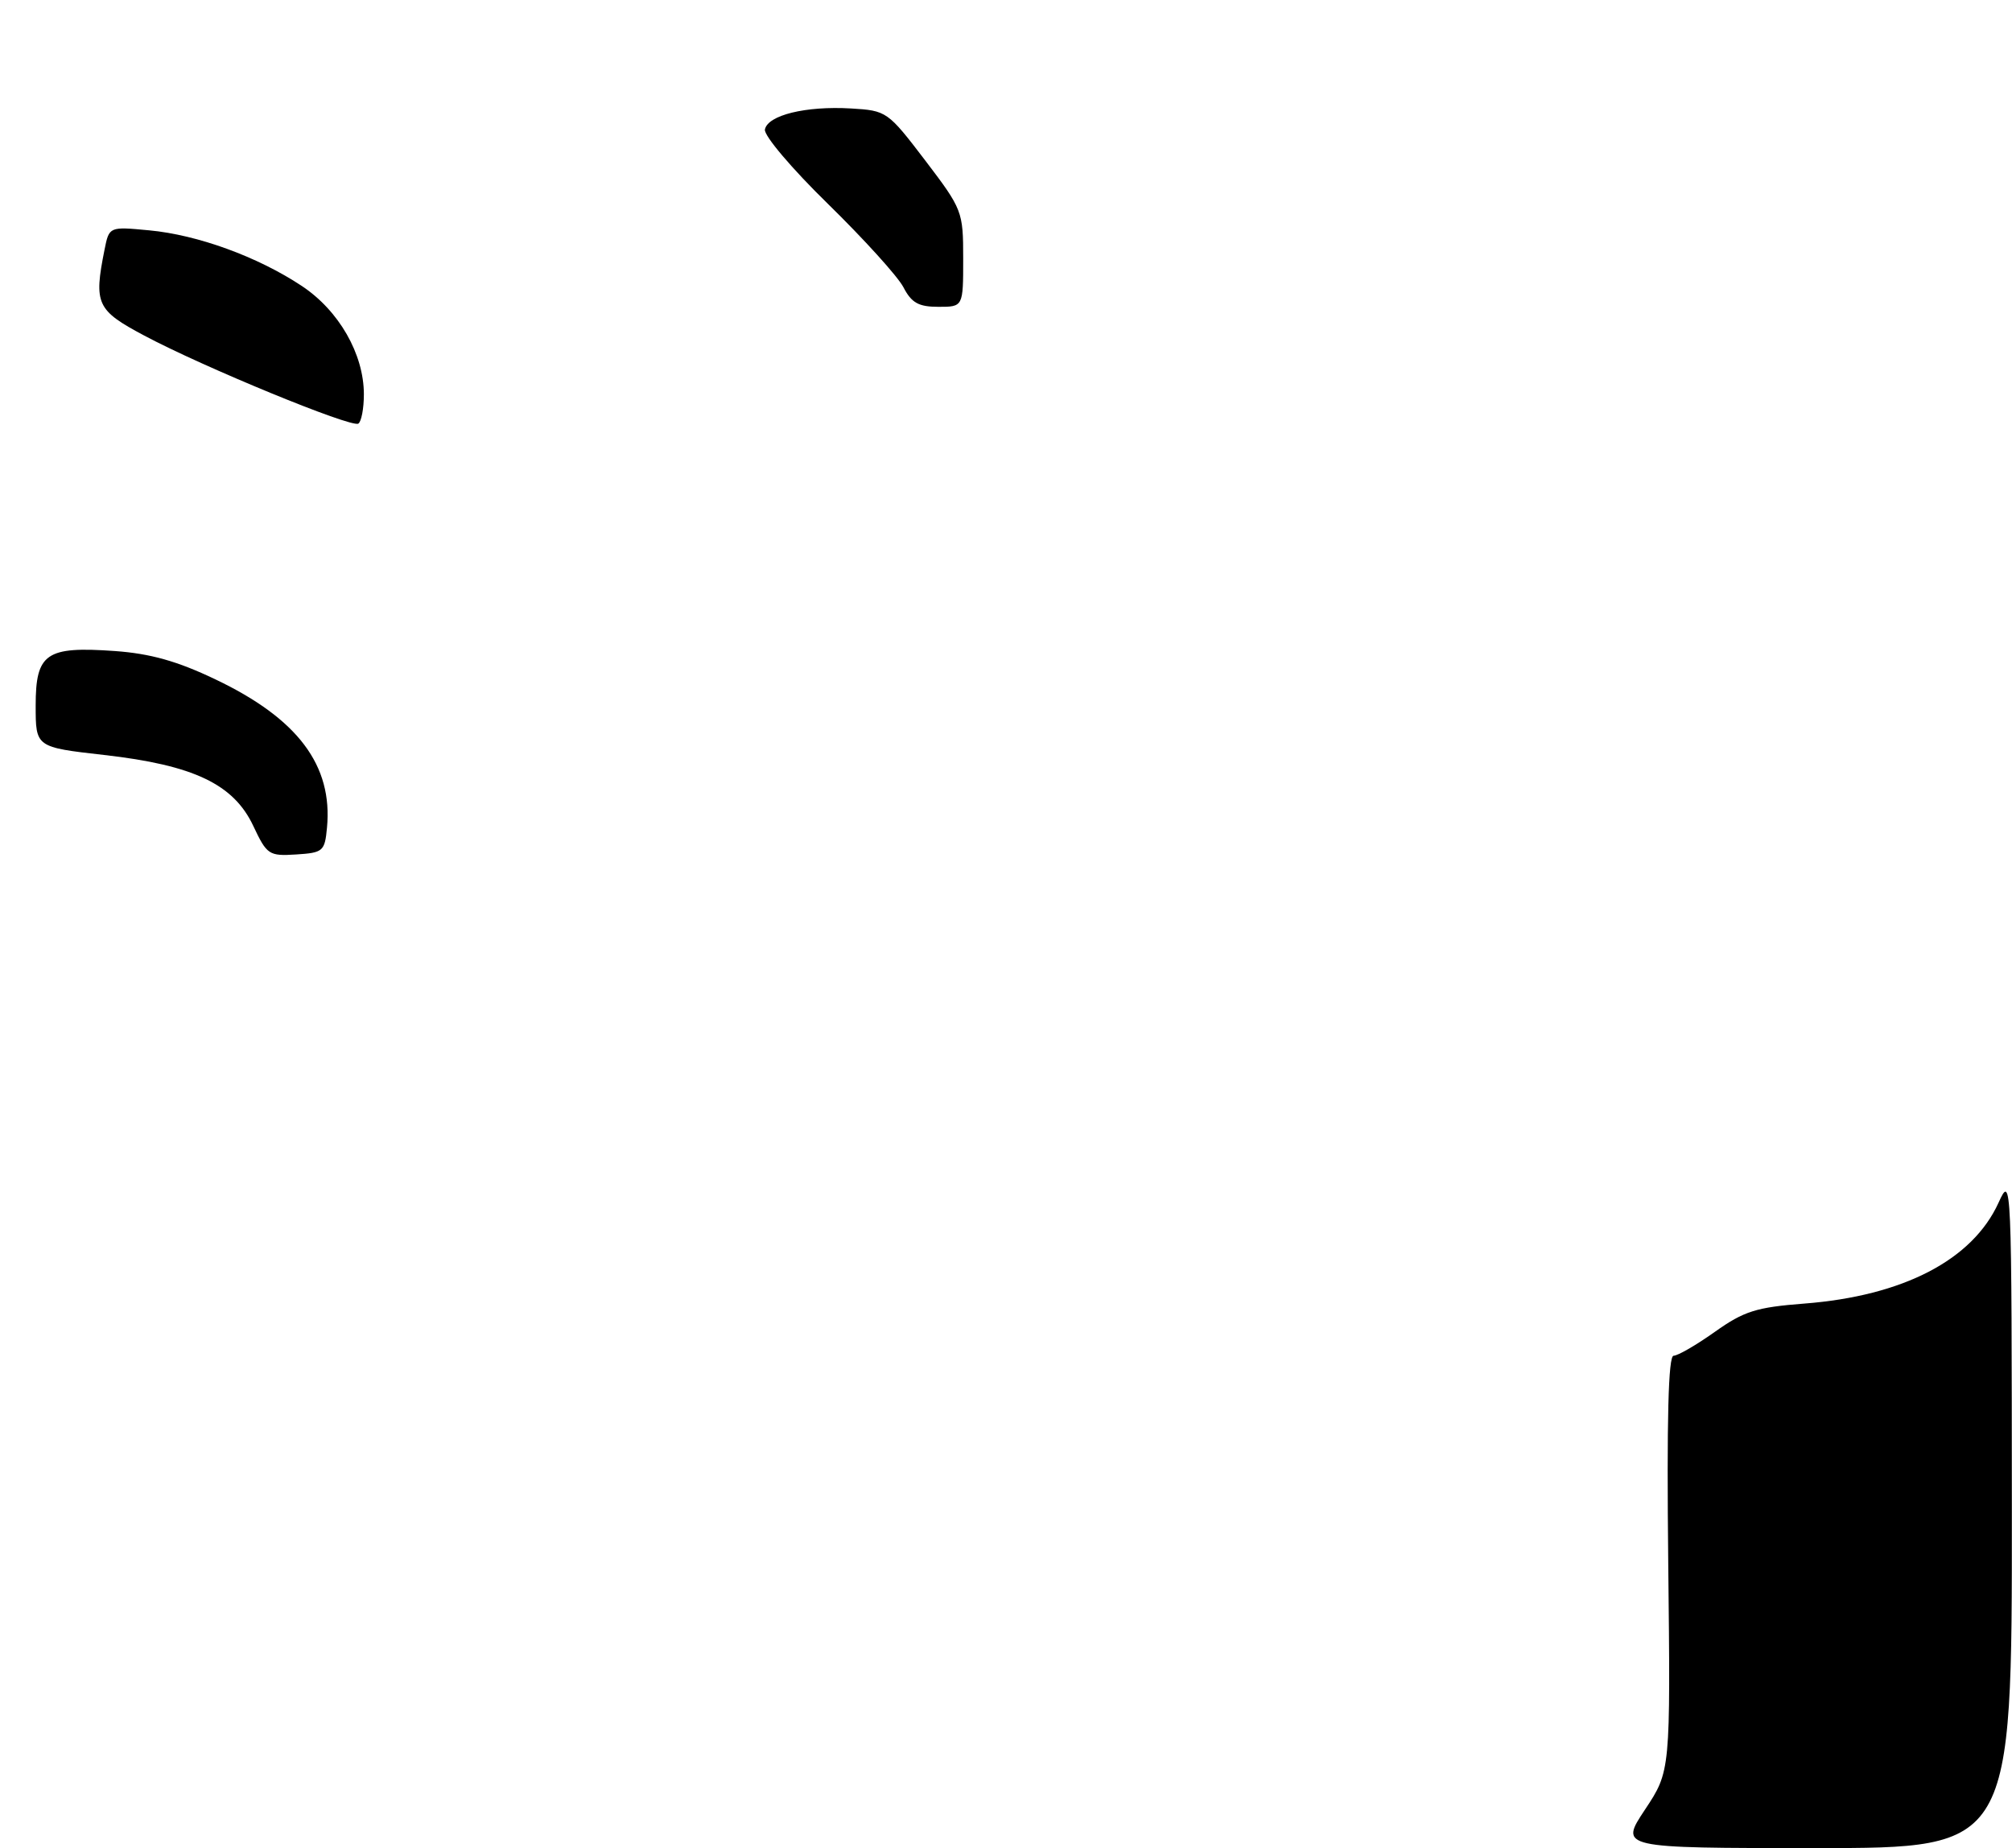 <?xml version="1.0" encoding="UTF-8" standalone="no"?>
<!DOCTYPE svg PUBLIC "-//W3C//DTD SVG 1.1//EN" "http://www.w3.org/Graphics/SVG/1.1/DTD/svg11.dtd" >
<svg xmlns="http://www.w3.org/2000/svg" xmlns:xlink="http://www.w3.org/1999/xlink" version="1.1" viewBox="0 0 282 259">
 <g >
 <path fill="currentColor"
d=" M 45.83 116.00 C 46.66 107.26 41.74 100.71 30.19 95.21 C 24.84 92.65 21.08 91.60 16.11 91.24 C 6.45 90.55 5.00 91.55 5.00 98.89 C 5.00 104.72 5.00 104.72 14.62 105.81 C 27.14 107.23 32.75 109.90 35.50 115.75 C 37.41 119.80 37.69 119.99 41.50 119.75 C 45.28 119.51 45.52 119.31 45.83 116.00 Z  M 51.00 55.26 C 51.00 49.62 47.50 43.52 42.29 40.07 C 36.12 35.98 27.69 32.91 20.90 32.28 C 15.30 31.75 15.30 31.75 14.65 35.00 C 13.13 42.59 13.54 43.48 20.20 47.02 C 28.48 51.44 49.24 59.97 50.22 59.37 C 50.65 59.10 51.00 57.25 51.00 55.26 Z  M 135.00 36.24 C 135.00 29.62 134.89 29.34 129.68 22.49 C 124.42 15.60 124.28 15.50 119.26 15.20 C 112.94 14.83 107.60 16.14 107.21 18.15 C 107.05 18.99 110.99 23.64 116.05 28.58 C 121.07 33.49 125.83 38.74 126.62 40.25 C 127.76 42.45 128.75 43.00 131.53 43.00 C 135.00 43.00 135.00 43.00 135.00 36.24 Z  M 230.56 253.61 C 234.14 248.22 234.14 248.22 233.82 219.11 C 233.60 198.83 233.83 190.00 234.57 190.00 C 235.16 190.00 237.77 188.49 240.37 186.64 C 244.44 183.75 246.16 183.21 252.89 182.69 C 266.75 181.62 276.47 176.57 280.12 168.54 C 281.93 164.55 281.96 165.10 281.98 211.75 C 282.00 259.00 282.00 259.00 254.49 259.00 C 226.98 259.00 226.98 259.00 230.56 253.61 Z "/>
</g>
</svg>